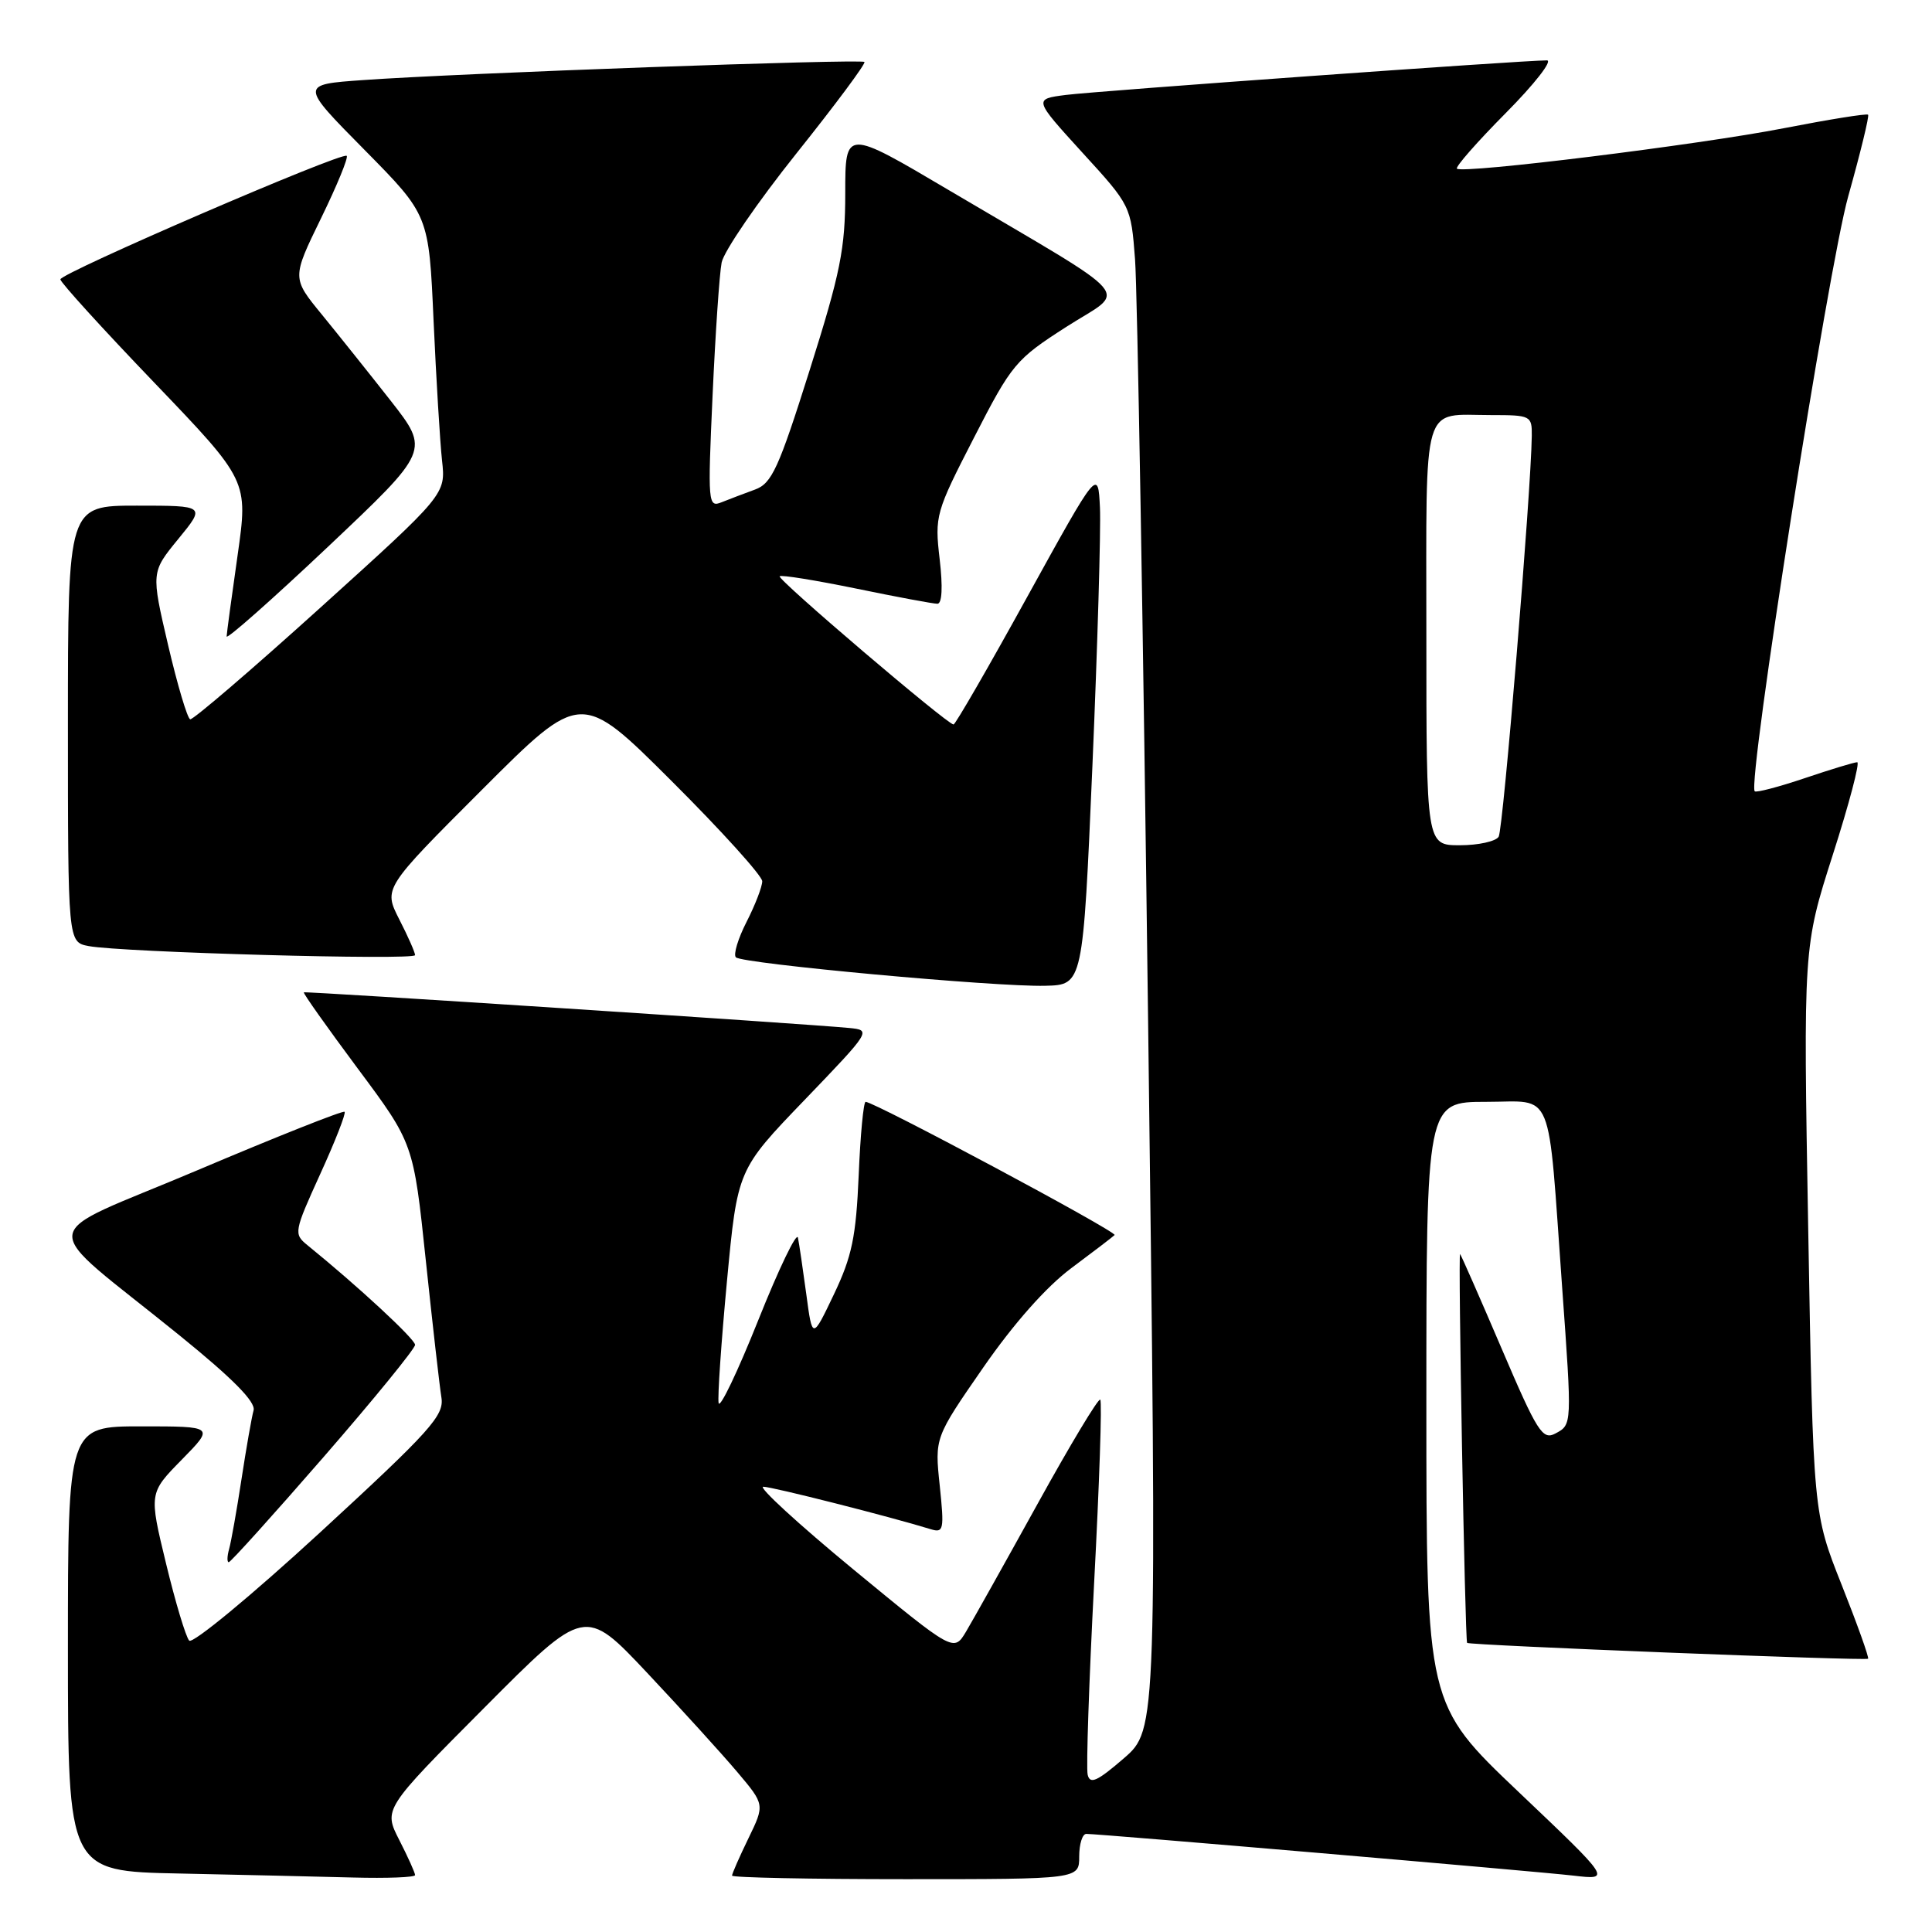 <?xml version="1.0" encoding="UTF-8" standalone="no"?>
<!DOCTYPE svg PUBLIC "-//W3C//DTD SVG 1.1//EN" "http://www.w3.org/Graphics/SVG/1.1/DTD/svg11.dtd" >
<svg xmlns="http://www.w3.org/2000/svg" xmlns:xlink="http://www.w3.org/1999/xlink" version="1.1" viewBox="0 0 256 256">
 <g >
 <path fill="currentColor"
d=" M 55.00 248.46 C 55.00 248.16 54.06 246.07 52.91 243.82 C 50.81 239.71 50.81 239.71 64.16 226.30 C 77.50 212.89 77.50 212.89 85.78 221.69 C 90.34 226.54 95.70 232.44 97.70 234.81 C 101.34 239.12 101.34 239.12 99.17 243.59 C 97.98 246.04 97.00 248.27 97.00 248.53 C 97.00 248.79 107.35 249.00 120.00 249.00 C 143.00 249.00 143.00 249.00 143.00 246.00 C 143.00 244.35 143.42 243.00 143.94 243.00 C 145.69 243.00 203.49 247.95 208.50 248.53 C 213.50 249.11 213.50 249.11 201.25 237.47 C 189.00 225.83 189.00 225.83 189.00 185.92 C 189.00 146.00 189.00 146.00 196.93 146.00 C 206.03 146.00 205.05 143.63 206.99 170.56 C 208.31 188.88 208.31 188.76 206.11 189.94 C 204.40 190.86 203.71 189.78 198.99 178.73 C 196.11 172.00 193.63 166.35 193.47 166.17 C 193.18 165.85 194.12 217.30 194.40 217.69 C 194.64 218.01 247.24 220.09 247.53 219.79 C 247.68 219.63 246.10 215.22 244.03 210.00 C 240.26 200.50 240.26 200.50 239.60 163.00 C 238.94 125.50 238.94 125.50 242.86 113.25 C 245.02 106.51 246.47 101.00 246.09 101.00 C 245.70 101.00 242.58 101.95 239.14 103.11 C 235.70 104.27 232.72 105.05 232.51 104.85 C 231.50 103.83 242.24 35.46 244.90 26.01 C 246.52 20.24 247.71 15.37 247.53 15.20 C 247.35 15.02 242.33 15.83 236.36 16.99 C 225.08 19.19 193.83 23.05 193.05 22.35 C 192.81 22.13 195.72 18.81 199.53 14.97 C 203.33 11.14 205.78 8.00 204.97 8.00 C 201.87 7.99 145.29 12.06 141.23 12.58 C 136.96 13.13 136.96 13.13 143.40 20.20 C 149.84 27.24 149.86 27.28 150.40 34.38 C 150.70 38.30 151.48 83.73 152.13 135.34 C 153.32 229.17 153.32 229.17 148.91 232.99 C 145.37 236.05 144.42 236.47 144.12 235.15 C 143.91 234.24 144.30 222.79 144.98 209.70 C 145.67 196.61 146.04 185.70 145.79 185.46 C 145.55 185.22 141.81 191.43 137.49 199.26 C 133.16 207.09 128.89 214.72 128.00 216.21 C 126.38 218.91 126.38 218.91 113.08 207.96 C 105.77 201.93 100.40 197.00 101.14 197.00 C 102.31 197.00 117.92 200.96 123.34 202.63 C 125.04 203.15 125.13 202.70 124.52 196.85 C 123.85 190.50 123.85 190.50 130.26 181.24 C 134.32 175.38 138.62 170.52 141.96 168.03 C 144.87 165.86 147.45 163.89 147.69 163.65 C 148.09 163.24 115.86 146.00 114.70 146.00 C 114.42 146.00 114.00 150.39 113.78 155.75 C 113.43 163.89 112.89 166.49 110.50 171.50 C 107.64 177.50 107.64 177.50 106.84 171.50 C 106.39 168.20 105.90 164.82 105.73 164.00 C 105.57 163.18 103.20 168.10 100.47 174.94 C 97.74 181.77 95.38 186.71 95.22 185.91 C 95.07 185.10 95.57 177.82 96.33 169.72 C 97.72 154.99 97.72 154.99 106.61 145.75 C 115.45 136.55 115.48 136.50 112.50 136.21 C 106.84 135.66 40.50 131.33 40.26 131.49 C 40.12 131.58 43.34 136.12 47.40 141.58 C 54.79 151.50 54.79 151.50 56.42 167.00 C 57.32 175.53 58.25 183.71 58.49 185.18 C 58.87 187.56 57.08 189.56 42.40 203.07 C 33.31 211.43 25.51 217.87 25.07 217.39 C 24.62 216.90 23.24 212.30 22.00 207.17 C 19.74 197.84 19.74 197.84 24.08 193.42 C 28.42 189.00 28.42 189.00 18.71 189.00 C 9.00 189.00 9.00 189.00 9.00 218.47 C 9.00 247.95 9.00 247.95 23.75 248.25 C 31.86 248.42 42.21 248.66 46.75 248.78 C 51.29 248.90 55.00 248.76 55.00 248.46 Z  M 42.88 193.06 C 49.55 185.39 55.00 178.70 55.00 178.20 C 55.00 177.44 47.43 170.42 40.72 164.98 C 38.90 163.50 38.96 163.20 42.43 155.57 C 44.41 151.24 45.86 147.53 45.66 147.32 C 45.45 147.12 36.69 150.60 26.19 155.05 C 4.30 164.33 4.62 161.41 23.78 176.94 C 30.83 182.65 33.91 185.77 33.60 186.88 C 33.35 187.77 32.63 191.88 32.00 196.00 C 31.37 200.12 30.63 204.29 30.36 205.25 C 30.09 206.21 30.07 207.00 30.31 207.00 C 30.56 207.00 36.22 200.72 42.88 193.06 Z  M 144.75 101.50 C 145.43 85.55 145.88 70.15 145.75 67.29 C 145.50 62.08 145.50 62.08 136.14 79.04 C 131.00 88.37 126.59 96.00 126.35 96.00 C 125.53 96.00 102.93 76.74 103.31 76.36 C 103.52 76.15 108.08 76.89 113.45 77.99 C 118.82 79.10 123.66 80.00 124.21 80.00 C 124.83 80.00 124.94 77.78 124.51 74.09 C 123.84 68.35 123.98 67.87 129.06 57.99 C 134.07 48.22 134.58 47.62 141.31 43.30 C 149.37 38.13 151.19 40.24 125.75 25.21 C 112.00 17.08 112.00 17.08 112.00 25.60 C 112.00 32.97 111.37 36.12 107.29 49.03 C 103.17 62.08 102.27 64.06 100.04 64.87 C 98.64 65.38 96.65 66.14 95.62 66.55 C 93.82 67.28 93.77 66.73 94.42 52.41 C 94.79 44.21 95.33 36.28 95.62 34.79 C 95.91 33.30 100.37 26.79 105.53 20.33 C 110.69 13.87 114.75 8.42 114.54 8.21 C 114.11 7.78 60.79 9.70 48.12 10.61 C 39.74 11.20 39.74 11.20 48.29 19.85 C 56.83 28.50 56.83 28.50 57.45 42.50 C 57.80 50.20 58.30 58.52 58.57 61.00 C 59.07 65.50 59.07 65.50 42.47 80.50 C 33.34 88.75 25.57 95.41 25.20 95.31 C 24.83 95.20 23.51 90.77 22.27 85.46 C 20.02 75.82 20.02 75.82 23.63 71.41 C 27.24 67.00 27.24 67.00 18.12 67.00 C 9.00 67.00 9.00 67.00 9.00 95.92 C 9.00 124.84 9.00 124.84 11.75 125.36 C 16.13 126.19 55.00 127.27 55.00 126.56 C 55.00 126.21 54.06 124.07 52.90 121.81 C 50.81 117.70 50.81 117.70 63.90 104.61 C 76.99 91.52 76.99 91.52 88.99 103.49 C 95.60 110.08 101.00 116.06 101.00 116.77 C 101.00 117.49 100.07 119.91 98.93 122.14 C 97.79 124.37 97.15 126.49 97.51 126.85 C 98.34 127.69 131.95 130.79 138.50 130.62 C 143.50 130.50 143.50 130.50 144.75 101.50 Z  M 51.77 53.10 C 48.92 49.47 44.81 44.33 42.64 41.67 C 38.68 36.84 38.68 36.84 42.53 28.94 C 44.65 24.60 46.18 20.87 45.94 20.65 C 45.31 20.08 8.00 36.19 8.00 37.02 C 8.00 37.41 13.60 43.57 20.45 50.71 C 32.89 63.69 32.89 63.69 31.48 73.60 C 30.70 79.04 30.05 83.87 30.03 84.33 C 30.01 84.79 36.06 79.44 43.47 72.44 C 56.94 59.71 56.94 59.71 51.77 53.10 Z  M 189.00 84.11 C 189.00 52.59 188.29 55.00 197.58 55.00 C 202.83 55.00 203.00 55.08 202.97 57.75 C 202.87 65.25 199.18 109.89 198.58 110.87 C 198.20 111.49 195.88 112.00 193.44 112.00 C 189.00 112.00 189.00 112.00 189.00 84.11 Z "/>
</g>
</svg>